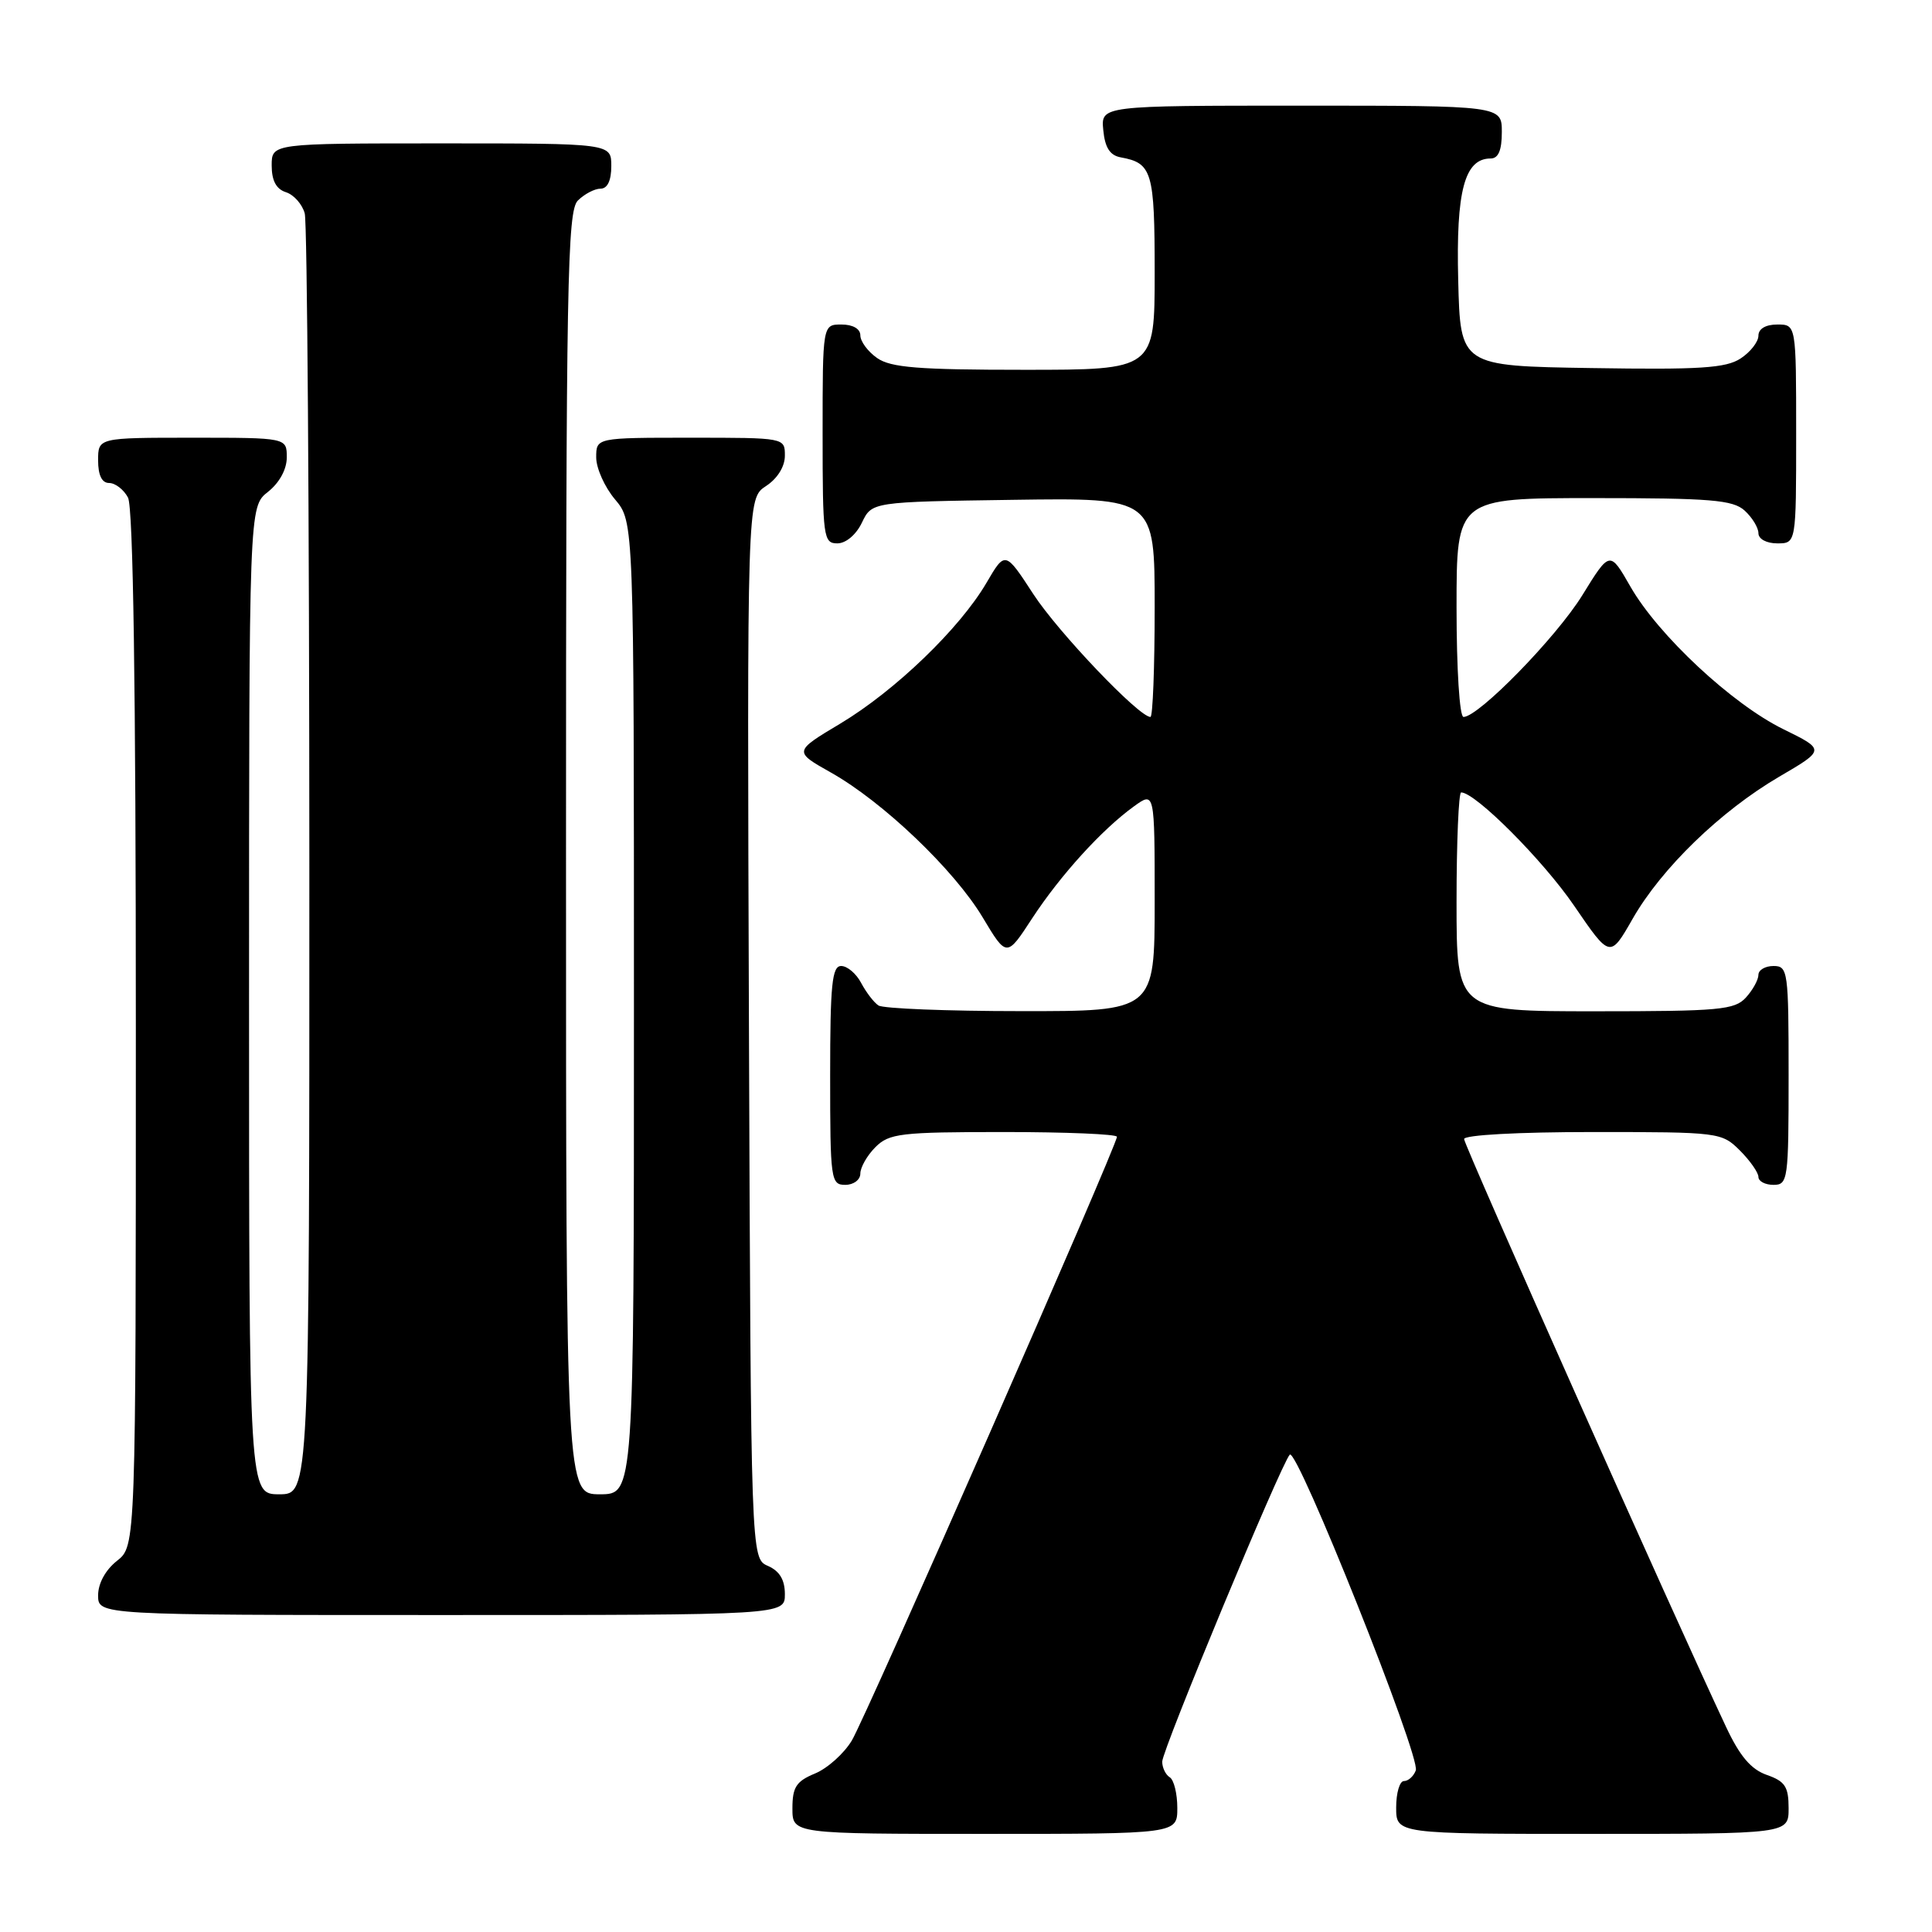 <?xml version="1.0" encoding="UTF-8" standalone="no"?>
<!DOCTYPE svg PUBLIC "-//W3C//DTD SVG 1.1//EN" "http://www.w3.org/Graphics/SVG/1.1/DTD/svg11.dtd" >
<svg xmlns="http://www.w3.org/2000/svg" xmlns:xlink="http://www.w3.org/1999/xlink" version="1.1" viewBox="0 0 256 256">
 <g >
 <path fill="currentColor"
d=" M 156.00 239.56 C 156.00 237.67 155.55 235.84 155.00 235.50 C 154.45 235.16 154.00 234.23 154.00 233.43 C 154.00 231.88 169.73 194.01 170.90 192.75 C 171.86 191.72 188.27 232.85 187.60 234.59 C 187.31 235.37 186.60 236.00 186.03 236.00 C 185.46 236.00 185.00 237.57 185.00 239.50 C 185.00 243.00 185.00 243.00 211.00 243.00 C 237.00 243.00 237.00 243.00 237.00 239.60 C 237.00 236.75 236.53 236.03 234.12 235.19 C 232.03 234.46 230.54 232.72 228.72 228.84 C 222.02 214.64 194.00 151.75 194.00 150.93 C 194.00 150.39 201.20 150.00 211.05 150.00 C 227.81 150.00 228.13 150.04 230.55 152.45 C 231.90 153.80 233.00 155.38 233.00 155.95 C 233.00 156.53 233.90 157.00 235.00 157.00 C 236.91 157.00 237.00 156.33 237.00 142.50 C 237.00 128.67 236.91 128.00 235.00 128.00 C 233.90 128.00 233.00 128.53 233.00 129.17 C 233.00 129.82 232.26 131.17 231.35 132.17 C 229.86 133.82 227.85 134.00 211.35 134.00 C 193.00 134.00 193.00 134.00 193.00 119.50 C 193.00 111.53 193.28 105.00 193.61 105.00 C 195.50 105.00 204.46 113.99 208.57 120.00 C 213.34 126.98 213.34 126.98 216.33 121.75 C 220.15 115.06 227.97 107.48 235.75 102.92 C 241.86 99.35 241.86 99.35 236.30 96.62 C 229.51 93.29 219.73 84.17 216.04 77.73 C 213.31 72.96 213.31 72.96 209.66 78.88 C 206.21 84.46 195.92 95.00 193.92 95.00 C 193.40 95.00 193.00 88.65 193.00 80.50 C 193.00 66.00 193.00 66.00 211.17 66.00 C 226.68 66.00 229.61 66.24 231.17 67.65 C 232.18 68.57 233.00 69.92 233.00 70.65 C 233.00 71.42 234.07 72.00 235.50 72.00 C 238.00 72.00 238.00 72.00 238.00 57.50 C 238.00 43.00 238.00 43.00 235.50 43.00 C 233.96 43.00 233.00 43.57 233.00 44.48 C 233.00 45.29 231.94 46.65 230.64 47.50 C 228.69 48.78 225.23 49.00 210.89 48.77 C 193.50 48.50 193.50 48.50 193.22 37.13 C 192.92 25.28 194.06 21.00 197.52 21.00 C 198.54 21.00 199.00 19.92 199.00 17.50 C 199.00 14.00 199.00 14.00 172.44 14.00 C 145.87 14.00 145.87 14.00 146.19 17.24 C 146.41 19.56 147.07 20.59 148.50 20.85 C 152.67 21.61 153.00 22.73 153.00 36.12 C 153.00 49.00 153.00 49.00 135.72 49.00 C 121.70 49.00 118.03 48.71 116.22 47.44 C 115.00 46.59 114.00 45.24 114.00 44.44 C 114.00 43.57 113.01 43.00 111.50 43.00 C 109.00 43.00 109.00 43.00 109.00 57.50 C 109.00 71.20 109.11 72.00 110.95 72.00 C 112.08 72.00 113.44 70.86 114.21 69.25 C 115.53 66.50 115.53 66.50 134.26 66.23 C 153.00 65.96 153.00 65.96 153.00 80.48 C 153.00 88.47 152.75 95.00 152.44 95.00 C 150.91 95.00 140.24 83.80 136.94 78.75 C 133.19 72.99 133.19 72.99 130.70 77.25 C 127.15 83.30 118.61 91.52 111.36 95.87 C 105.16 99.58 105.16 99.58 110.09 102.36 C 116.98 106.23 126.44 115.26 130.21 121.56 C 133.39 126.87 133.39 126.87 136.77 121.68 C 140.51 115.97 146.01 109.91 150.25 106.85 C 153.00 104.86 153.00 104.86 153.00 119.43 C 153.00 134.00 153.00 134.00 135.25 133.98 C 125.49 133.98 117.00 133.64 116.40 133.23 C 115.79 132.83 114.77 131.49 114.11 130.25 C 113.46 129.01 112.27 128.00 111.46 128.00 C 110.25 128.00 110.00 130.43 110.00 142.50 C 110.00 156.33 110.09 157.00 112.00 157.00 C 113.11 157.00 114.00 156.33 114.00 155.50 C 114.00 154.68 114.90 153.10 116.00 152.00 C 117.82 150.18 119.33 150.00 133.00 150.00 C 141.25 150.00 148.00 150.28 148.00 150.63 C 148.00 151.80 114.77 227.48 112.87 230.63 C 111.83 232.36 109.64 234.32 107.99 235.00 C 105.50 236.03 105.00 236.81 105.00 239.62 C 105.00 243.00 105.00 243.00 130.50 243.00 C 156.00 243.00 156.00 243.00 156.00 239.56 Z  M 104.00 211.24 C 104.00 209.33 103.30 208.17 101.75 207.49 C 99.50 206.50 99.50 206.50 99.24 136.28 C 98.99 66.05 98.99 66.05 101.49 64.41 C 103.01 63.42 104.00 61.83 104.00 60.38 C 104.00 58.00 104.00 58.00 91.50 58.00 C 79.00 58.00 79.00 58.00 79.00 60.61 C 79.00 62.04 80.12 64.55 81.50 66.18 C 84.00 69.15 84.00 69.15 84.00 133.58 C 84.00 198.00 84.00 198.00 79.50 198.00 C 75.00 198.00 75.00 198.00 75.00 113.07 C 75.00 37.20 75.17 27.98 76.57 26.57 C 77.44 25.71 78.79 25.00 79.57 25.00 C 80.49 25.00 81.00 23.93 81.00 22.00 C 81.00 19.00 81.00 19.00 58.50 19.00 C 36.00 19.00 36.00 19.00 36.00 21.93 C 36.00 23.93 36.60 25.06 37.89 25.47 C 38.93 25.80 40.05 27.06 40.38 28.28 C 40.71 29.50 40.98 68.19 40.99 114.25 C 41.00 198.00 41.00 198.00 37.00 198.00 C 33.00 198.00 33.00 198.00 33.00 132.57 C 33.00 67.15 33.00 67.15 35.50 65.18 C 37.02 63.98 38.00 62.19 38.00 60.61 C 38.00 58.00 38.00 58.00 25.50 58.00 C 13.00 58.00 13.00 58.00 13.00 61.00 C 13.00 62.97 13.50 64.00 14.46 64.00 C 15.27 64.00 16.40 64.87 16.96 65.93 C 17.65 67.21 18.00 91.06 18.00 136.36 C 18.00 204.85 18.00 204.85 15.50 206.82 C 13.98 208.02 13.00 209.81 13.00 211.39 C 13.00 214.00 13.00 214.00 58.50 214.00 C 104.00 214.00 104.00 214.00 104.00 211.24 Z "/>
</g>
</svg>